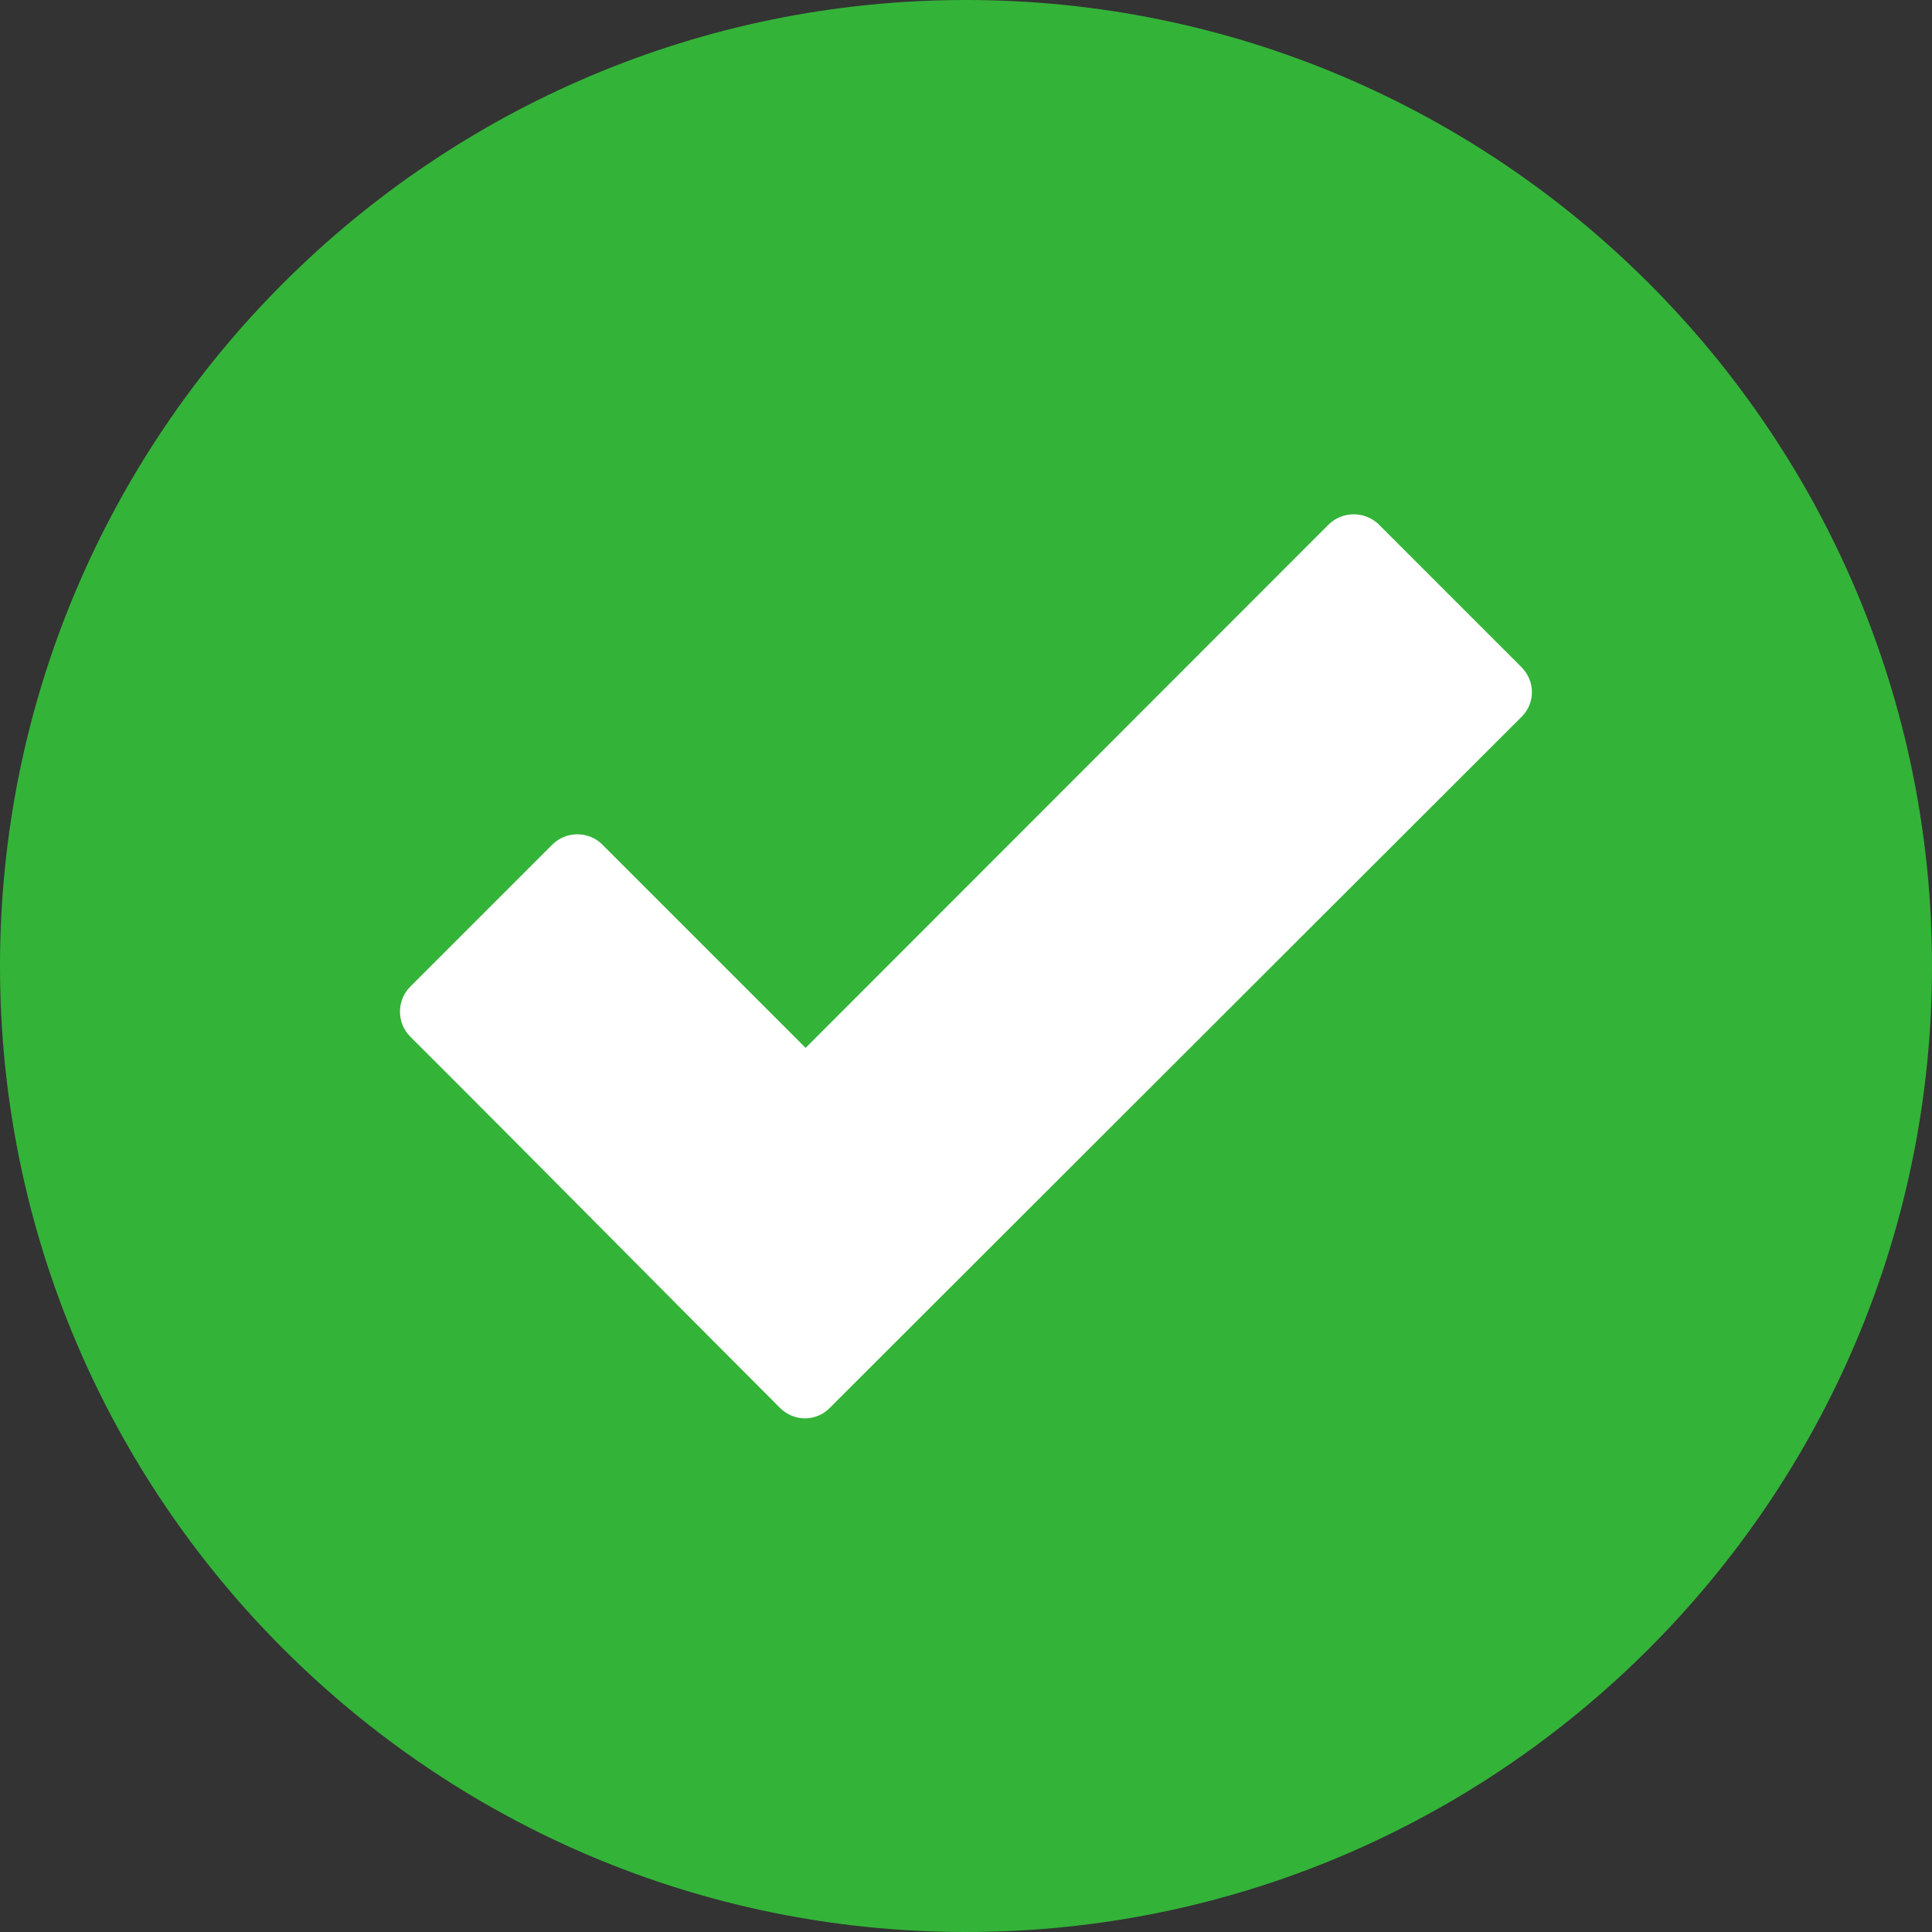 <svg width="110" height="110" viewBox="0 0 110 110" fill="none" xmlns="http://www.w3.org/2000/svg">
<rect x="0" y="0" width="110" height="110" fill="#333333" stroke="none"/>
<g clip-path="url(#clip0_1292_12729)">
<path fill-rule="evenodd" clip-rule="evenodd" d="M55 0C24.664 0 0 24.664 0 55C0 85.336 24.664 110 55 110C85.336 110 110 85.336 110 55C110 24.664 85.336 0 55 0Z" fill="#34B339"/>
<path d="M44.408 80.158C37.383 73.133 30.4 66.043 23.354 59.018C22.58 58.244 22.58 56.955 23.354 56.182L31.453 48.082C32.227 47.309 33.516 47.309 34.289 48.082L45.869 59.662L75.647 29.863C76.441 29.09 77.709 29.09 78.504 29.863L86.625 37.984C87.42 38.779 87.42 40.047 86.625 40.82L47.244 80.158C46.471 80.953 45.203 80.953 44.408 80.158Z" fill="white"/>
</g>
<defs>
<clipPath id="clip0_1292_12729">
<rect width="110" height="110" fill="white"/>
</clipPath>
</defs>
</svg>
